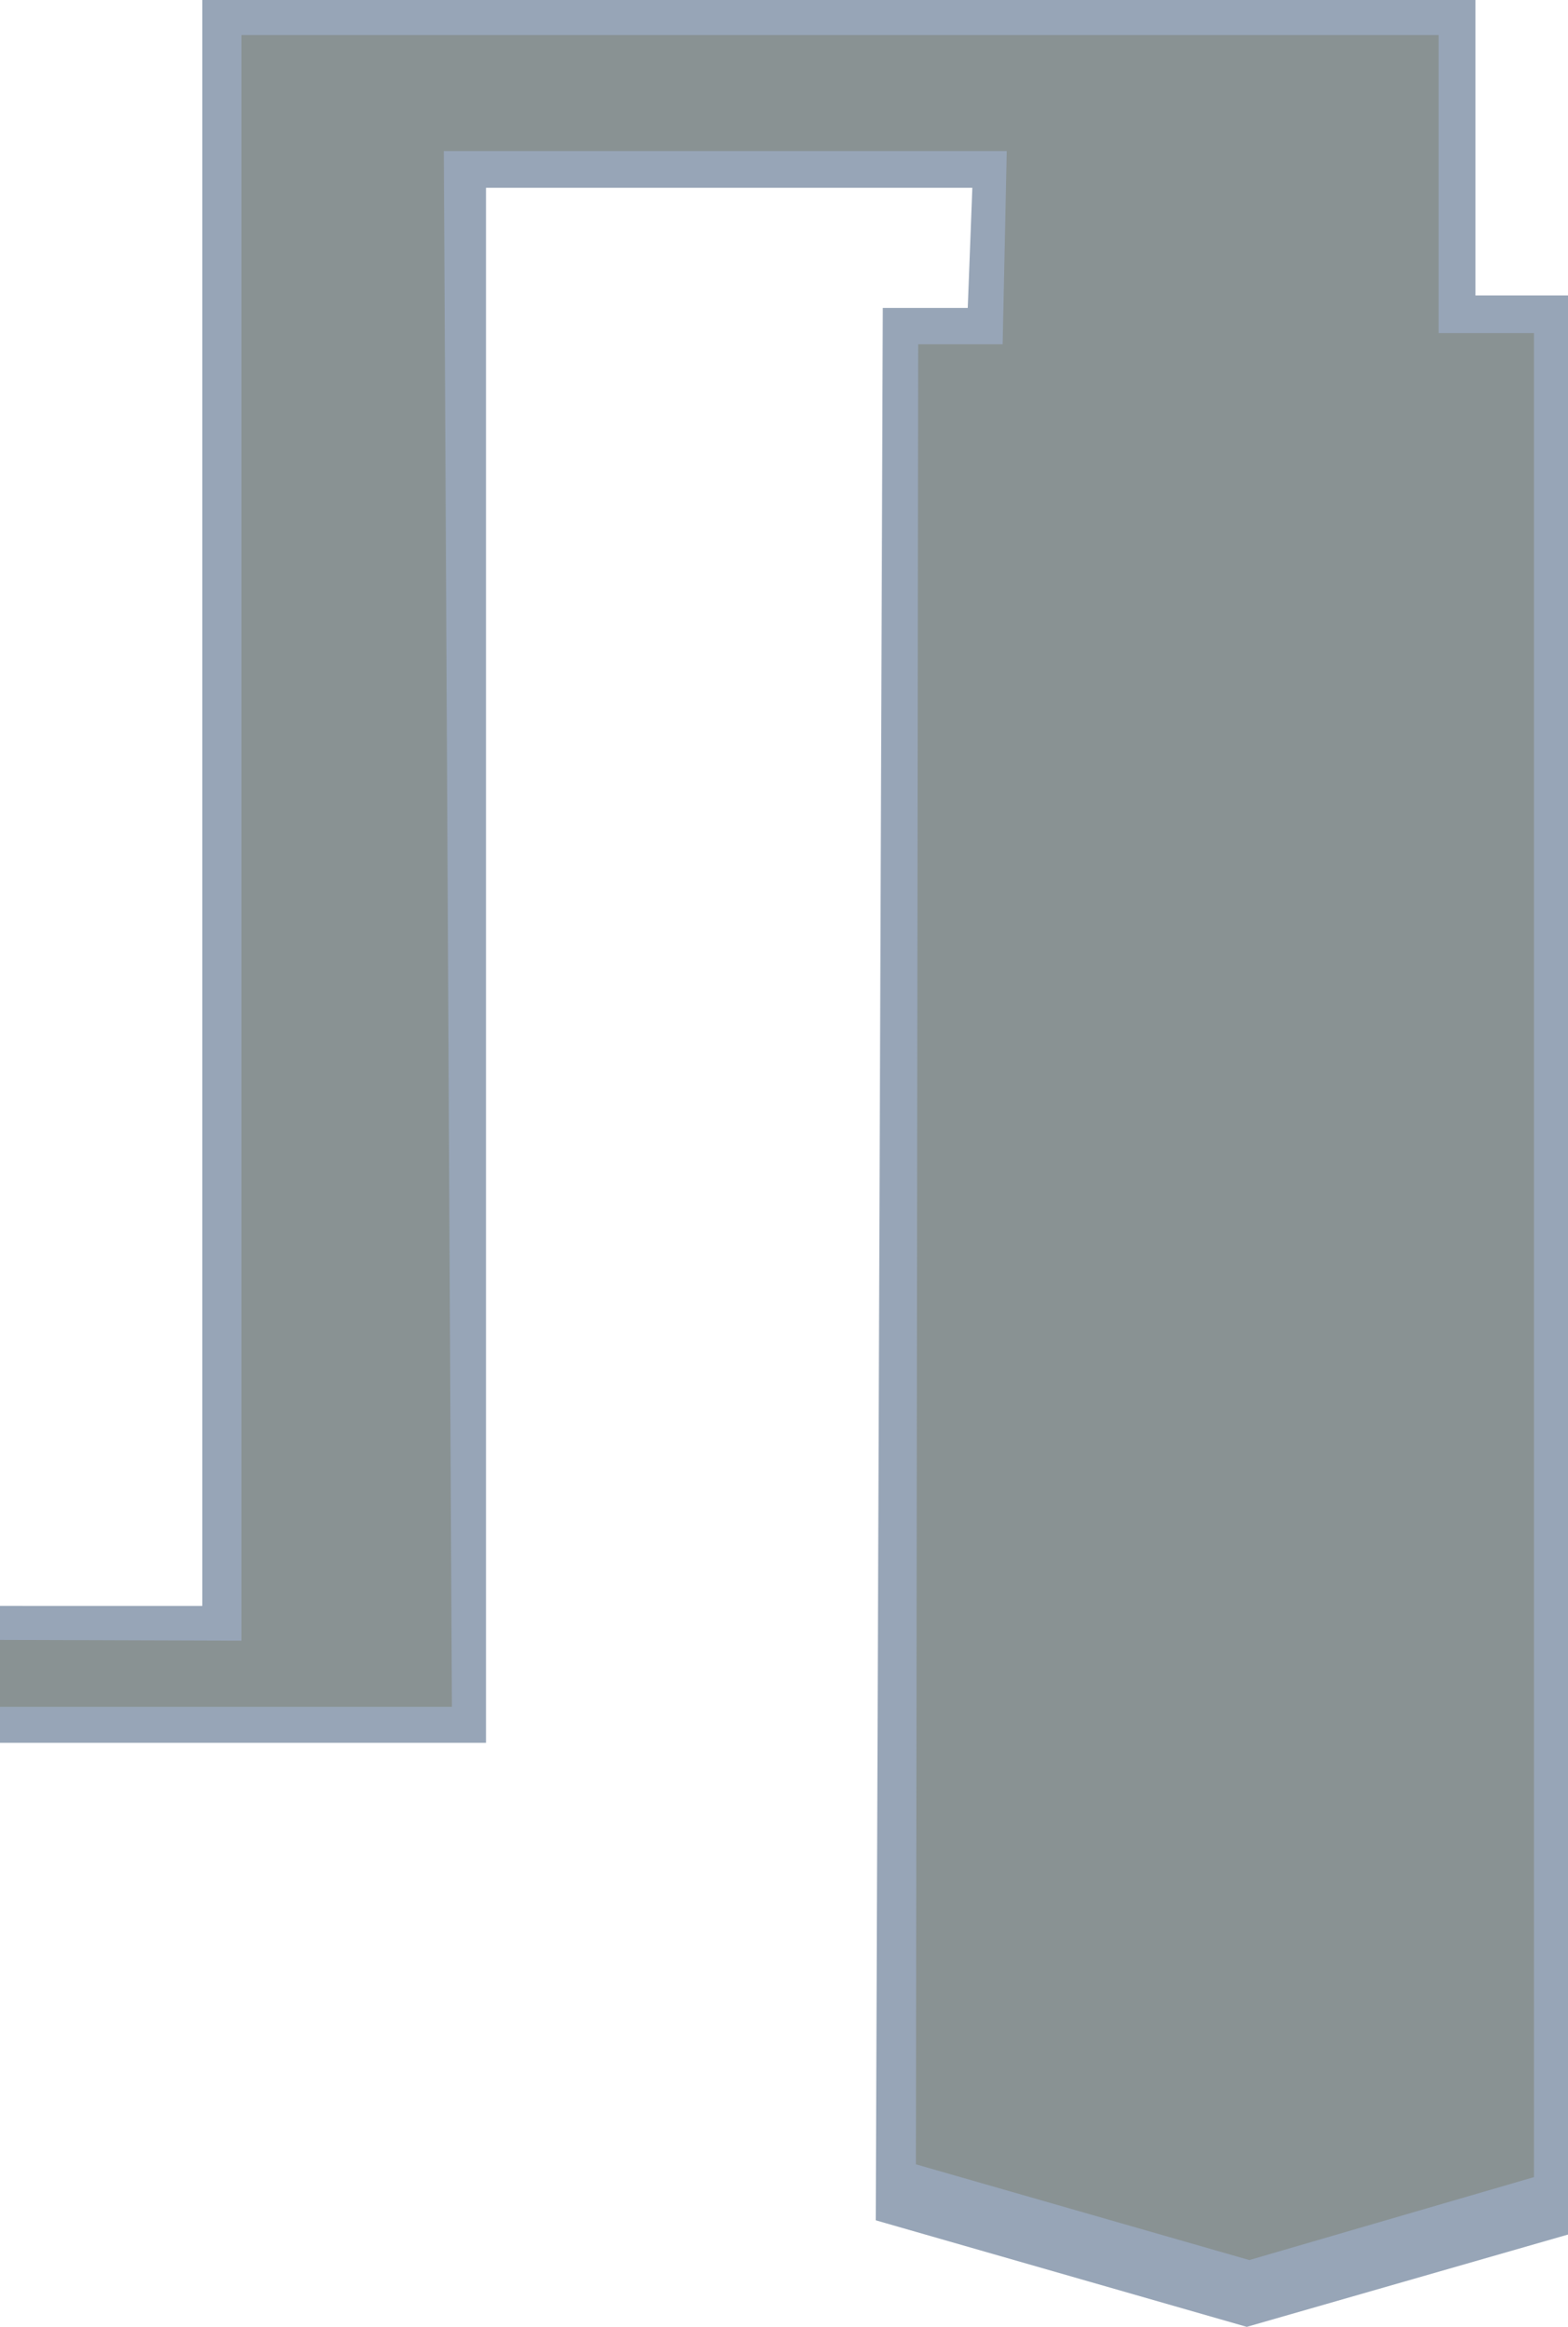 <?xml version="1.0" encoding="utf-8"?>
<svg version="1.1" id="图层_1" xmlns="http://www.w3.org/2000/svg" xmlns:xlink="http://www.w3.org/1999/xlink" x="0px" y="0px"
	 width="101.469px" height="150.531px" viewBox="0 0 101.469 150.531" enable-background="new 0 0 101.469 150.531"
	 xml:space="preserve">
<g>
	<polygon fill="#97A5B7" points="95.479,19.118 95.479,0 13.089,0 13.089,103.892 0,103.889 0,112.747 31.449,112.747 31.449,12.15 
		62.922,12.15 62.625,19.923 57.128,19.923 56.672,143.638 80.682,150.531 101.469,144.559 101.469,19.118 	"/>
	<polygon fill="#899293" points="93.096,21.549 93.096,2.267 15.624,2.267 15.624,106.141 0,106.091 0,110.421 29.245,110.421 
		28.721,9.77 65.148,9.77 64.883,22.273 59.416,22.273 59.27,140.015 80.847,146.209 99.266,140.843 99.266,21.549 	"/>
</g>
</svg>
